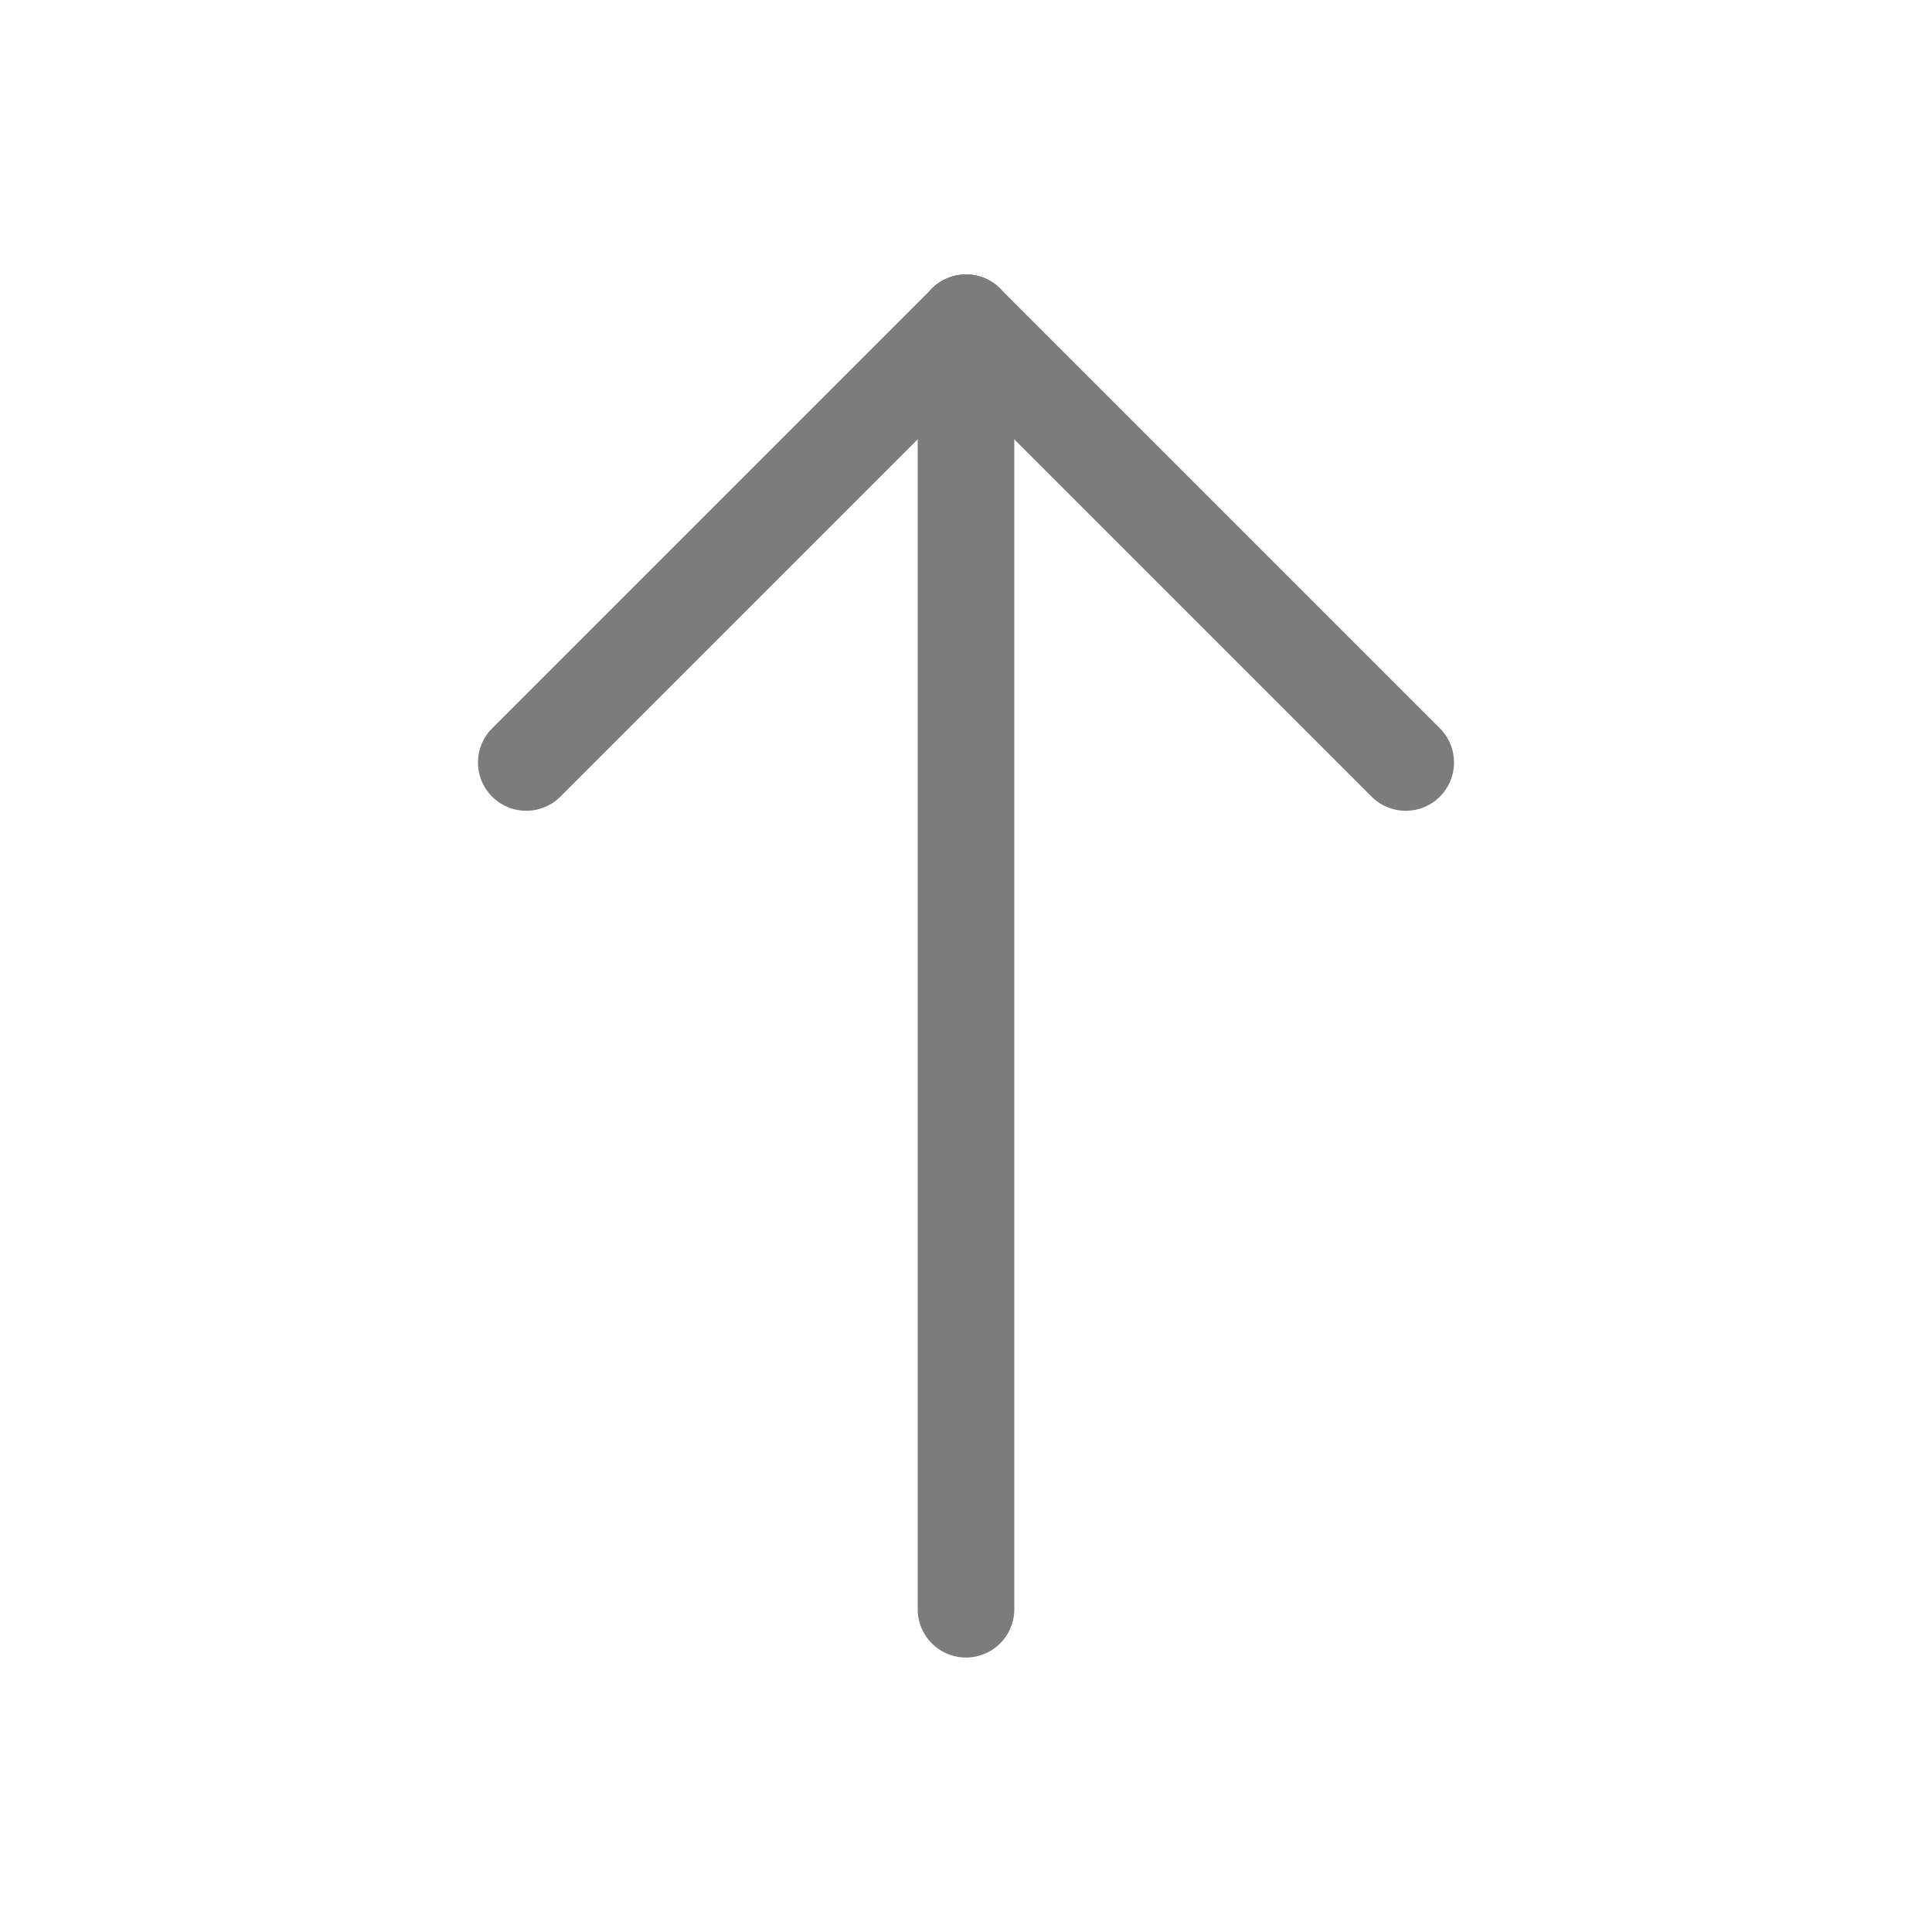 <?xml version="1.0" encoding="UTF-8" standalone="no"?><!DOCTYPE svg PUBLIC "-//W3C//DTD SVG 1.1//EN" "http://www.w3.org/Graphics/SVG/1.1/DTD/svg11.dtd"><svg width="100%" height="100%" viewBox="0 0 100 100" version="1.1" xmlns="http://www.w3.org/2000/svg" xmlns:xlink="http://www.w3.org/1999/xlink" xml:space="preserve" xmlns:serif="http://www.serif.com/" style="fill-rule:evenodd;clip-rule:evenodd;stroke-linecap:round;stroke-linejoin:round;stroke-miterlimit:1.5;"><g><path d="M50,83.294l0,-66.588l0,66.588Z" style="fill:none;stroke:#7c7c7d;stroke-width:5px;"/><path d="M27.24,39.466l22.76,-22.76" style="fill:none;stroke:#7c7c7d;stroke-width:5px;"/><path d="M72.76,39.466l-22.76,-22.76" style="fill:none;stroke:#7c7c7d;stroke-width:5px;"/></g></svg>